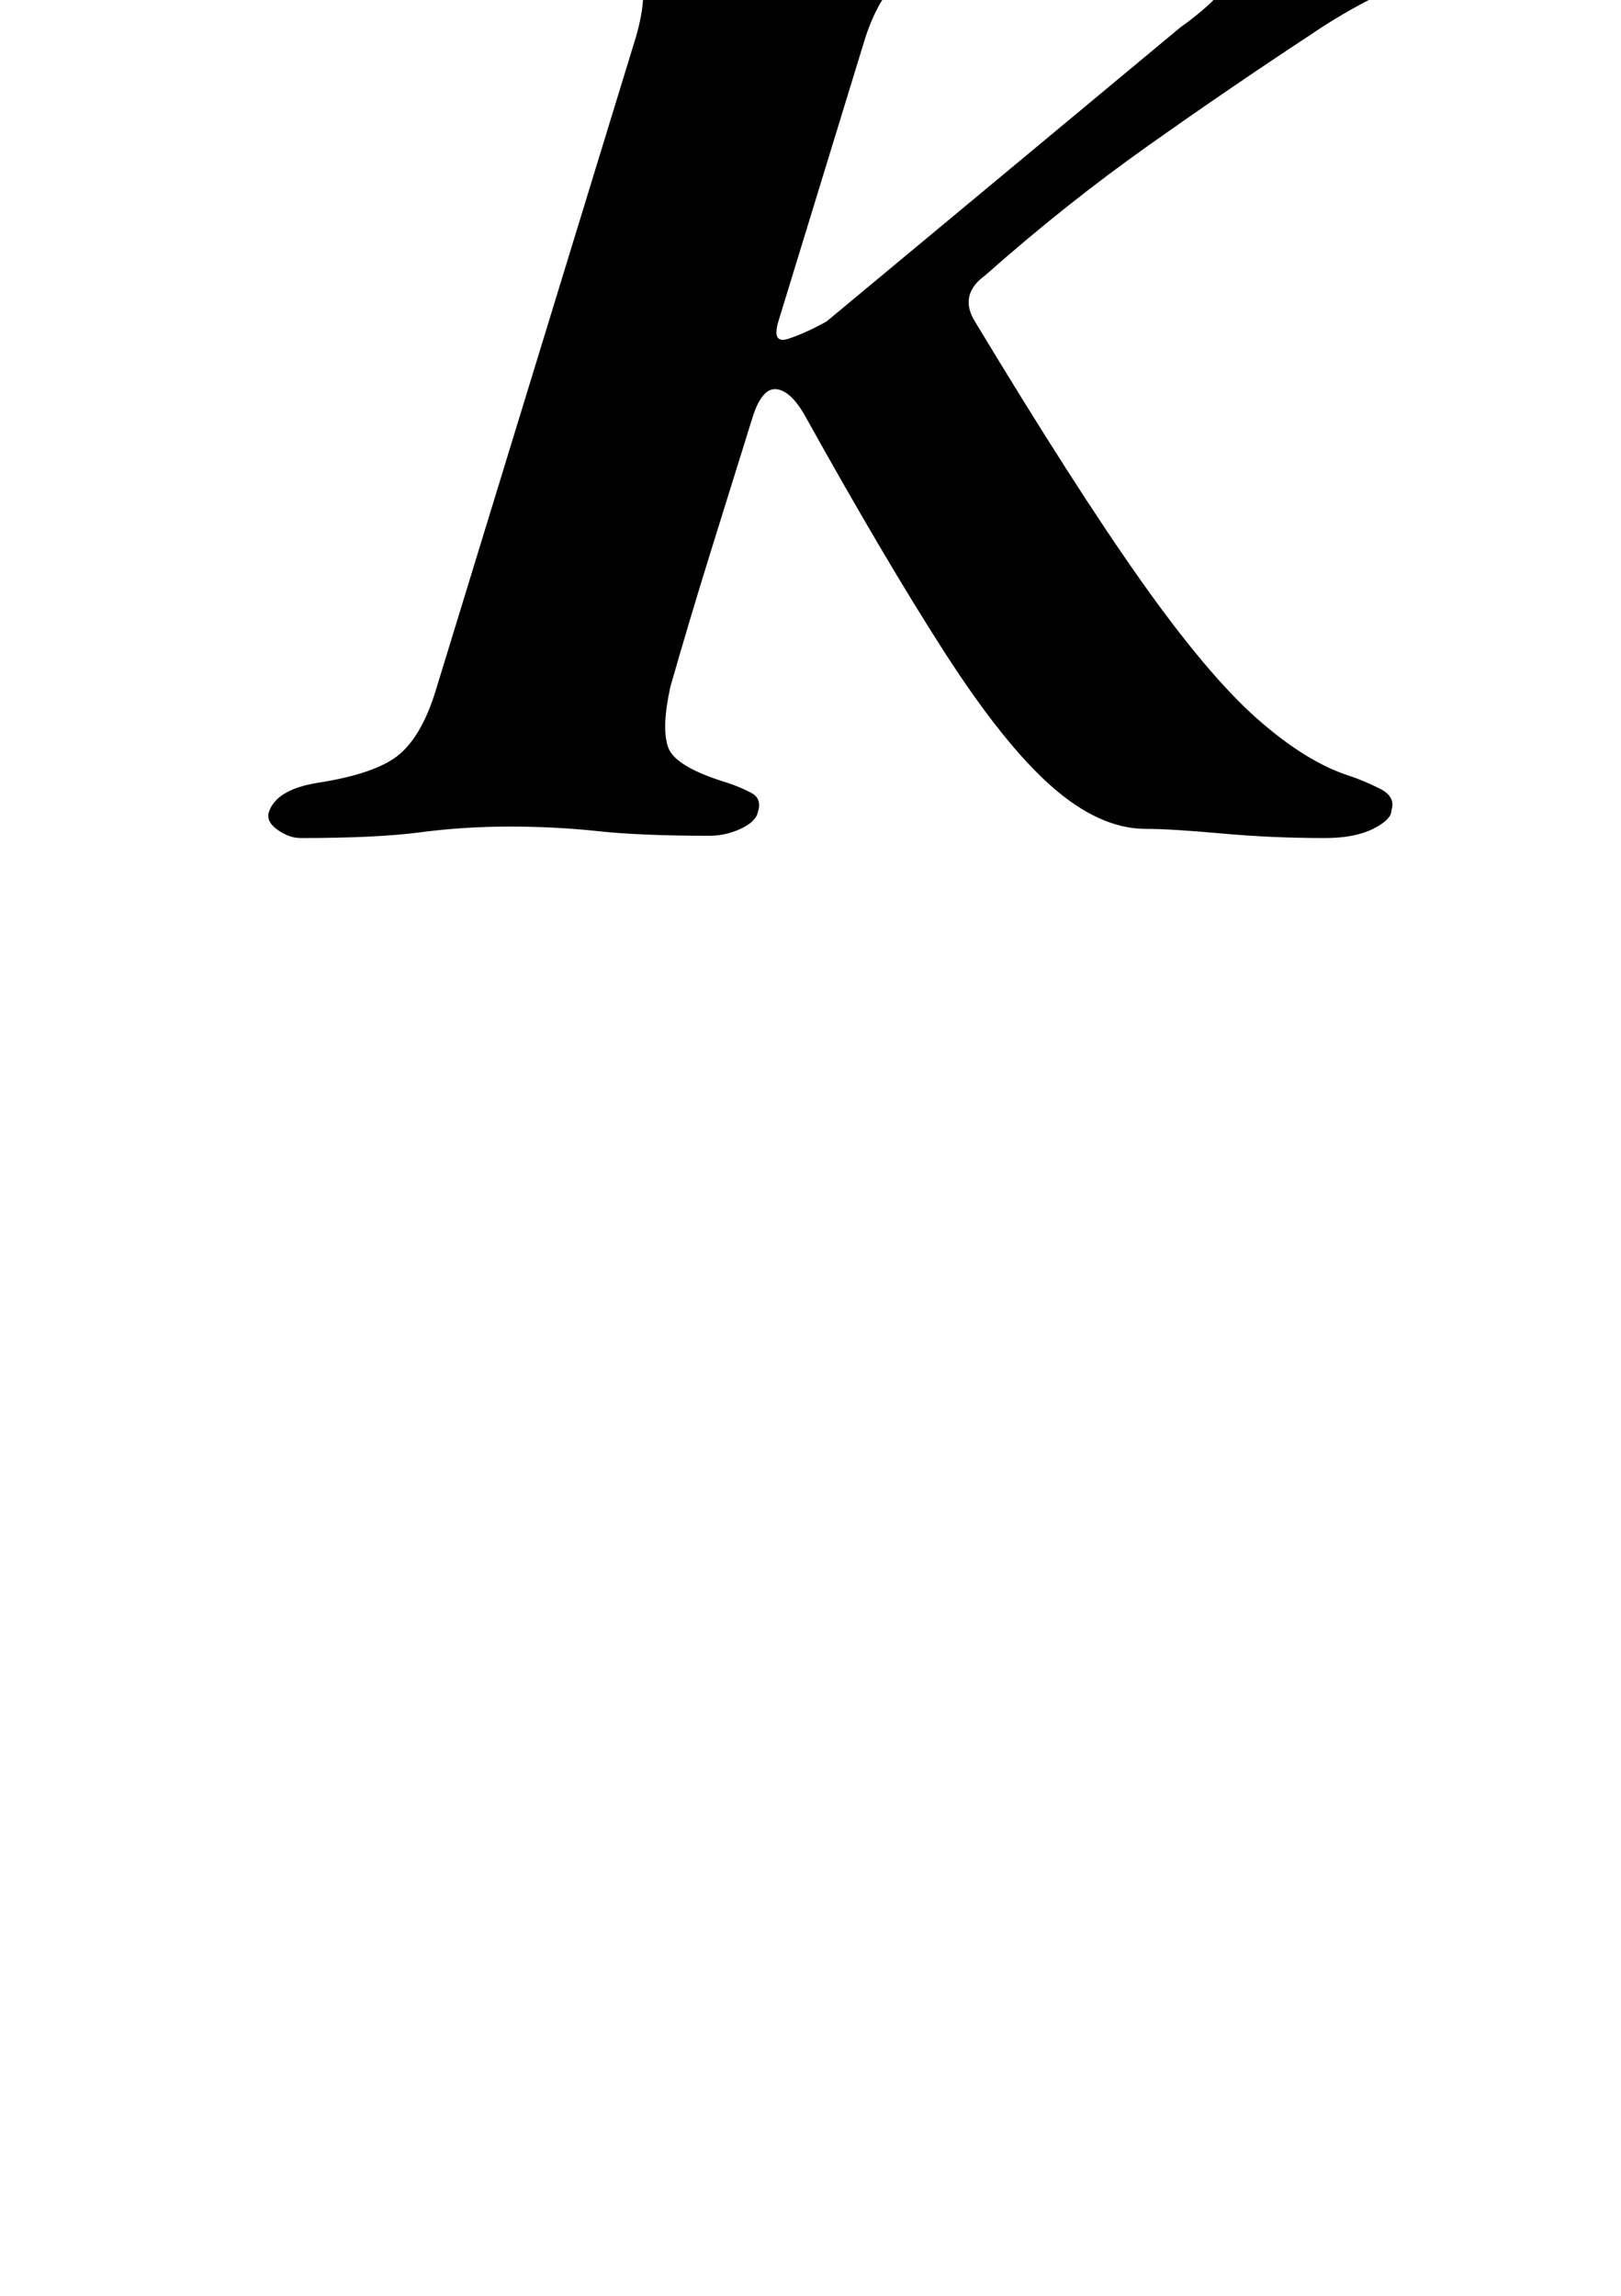 <?xml version="1.0" standalone="no"?>
<!DOCTYPE svg PUBLIC "-//W3C//DTD SVG 1.1//EN" "http://www.w3.org/Graphics/SVG/1.1/DTD/svg11.dtd" >
<svg xmlns="http://www.w3.org/2000/svg" xmlns:xlink="http://www.w3.org/1999/xlink" version="1.1" viewBox="-10 0 706 1000">
  <g transform="matrix(1 0 0 -1 0 800)">
   <path fill="currentColor"
d="M121 435q-5 0 -10 3.5t-4 7.5q3 10 21 13q26 4 36 12.5t16 28.5l87 284q6 21 0.5 29.5t-30.5 12.5q-13 3 -9 14q2 4 7 7t9 3q15 0 31 -1t32.5 -2t29.5 -1q12 0 28.5 0.5t33.5 1t31 0.5q13 0 10 -9q-2 -5 -7 -8t-12 -5q-28 -7 -38 -15.5t-16 -26.5l-38 -124
q-3 -10 4.5 -7.5t16.5 7.5l154 128q7 5 12.5 10t5.5 9q2 6 -2.5 10t-18.5 7q-7 2 -10.5 5t-1.5 9q3 9 21 9q21 0 39 -1t37 -1q21 1 32 1.5t22 1.5t29 1q7 0 12.5 -2.5t3.5 -7.5t-9.5 -8t-14.5 -5q-24 -4 -51 -15t-49 -26q-35 -23 -71 -48.5t-71 -56.5q-11 -8 -5 -19
q44 -73 73 -114t50.5 -60t40.5 -25q6 -2 13 -5.5t5 -9.5q0 -4 -8 -8t-21 -4q-23 0 -45 2t-33 2q-20 0 -41 18.5t-47 59t-61 103.5q-6 10 -12 10.5t-10 -11.5q-10 -32 -19 -61t-17 -57q-4 -18 -1 -26.5t26 -15.5q6 -2 10.5 -4.5t2.5 -8.5q-1 -4 -7.5 -7t-13.5 -3
q-30 0 -48.5 2t-38.5 2t-39 -2.5t-52 -2.5z" />
  </g>

</svg>
